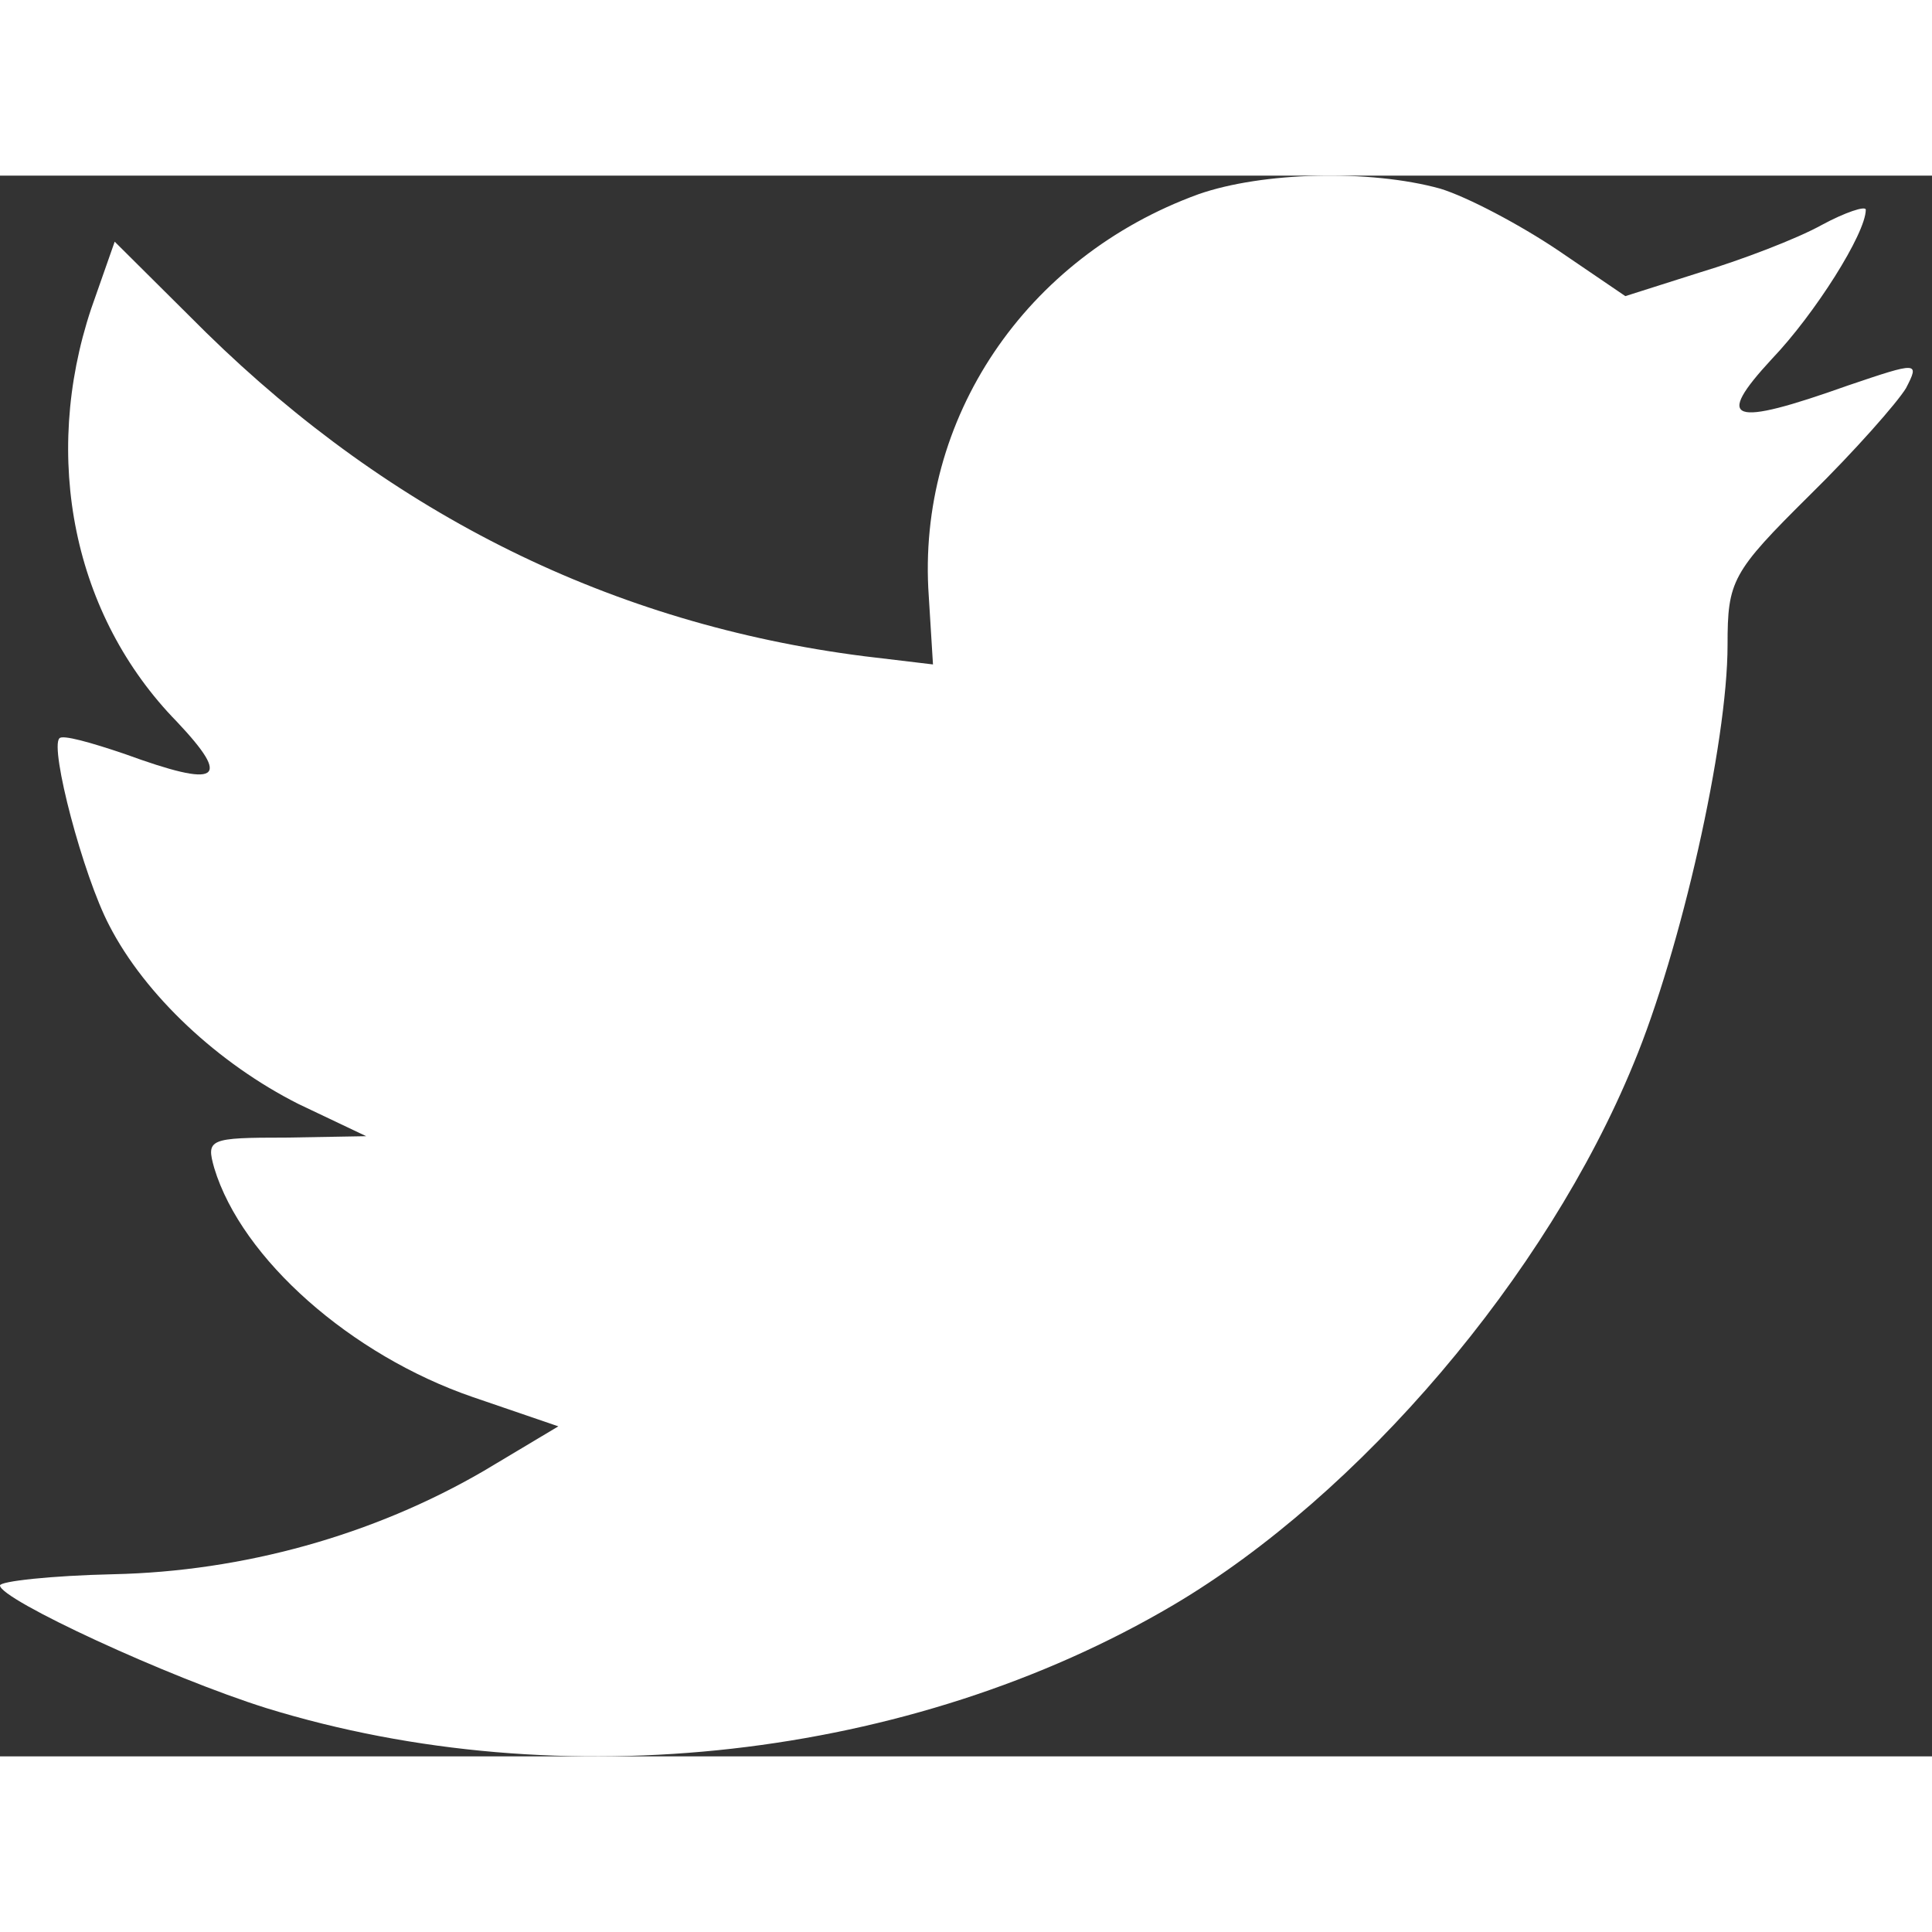 <svg width="18" height="18" viewBox="0 0 11 9" fill="none" xmlns="http://www.w3.org/2000/svg">
<rect x="0" y="0" width="11" height="9" fill="#333333" stroke="none"/>
<path fill-rule="evenodd" clip-rule="evenodd" d="M5.288 2.394L5.312 2.783L4.918 2.736C3.486 2.553 2.235 1.933 1.173 0.893L0.653 0.376L0.519 0.758C0.236 1.608 0.417 2.505 1.007 3.109C1.322 3.443 1.251 3.49 0.708 3.292C0.519 3.228 0.354 3.181 0.338 3.204C0.283 3.26 0.472 3.983 0.622 4.269C0.826 4.666 1.243 5.056 1.7 5.286L2.085 5.469L1.629 5.477C1.188 5.477 1.173 5.485 1.22 5.651C1.377 6.168 1.999 6.716 2.691 6.954L3.179 7.121L2.754 7.375C2.125 7.741 1.385 7.947 0.645 7.963C0.291 7.971 0 8.003 0 8.027C0 8.106 0.96 8.551 1.519 8.726C3.195 9.242 5.186 9.02 6.681 8.138C7.743 7.51 8.806 6.263 9.301 5.056C9.569 4.412 9.836 3.236 9.836 2.672C9.836 2.307 9.86 2.259 10.301 1.822C10.56 1.568 10.804 1.29 10.852 1.21C10.93 1.059 10.922 1.059 10.521 1.195C9.852 1.433 9.758 1.401 10.088 1.044C10.332 0.789 10.623 0.329 10.623 0.194C10.623 0.17 10.505 0.209 10.372 0.281C10.23 0.36 9.915 0.48 9.679 0.551L9.254 0.686L8.869 0.424C8.656 0.281 8.357 0.122 8.2 0.074C7.798 -0.037 7.185 -0.021 6.823 0.106C5.839 0.464 5.217 1.385 5.288 2.394Z" fill="white"/>
</svg>
